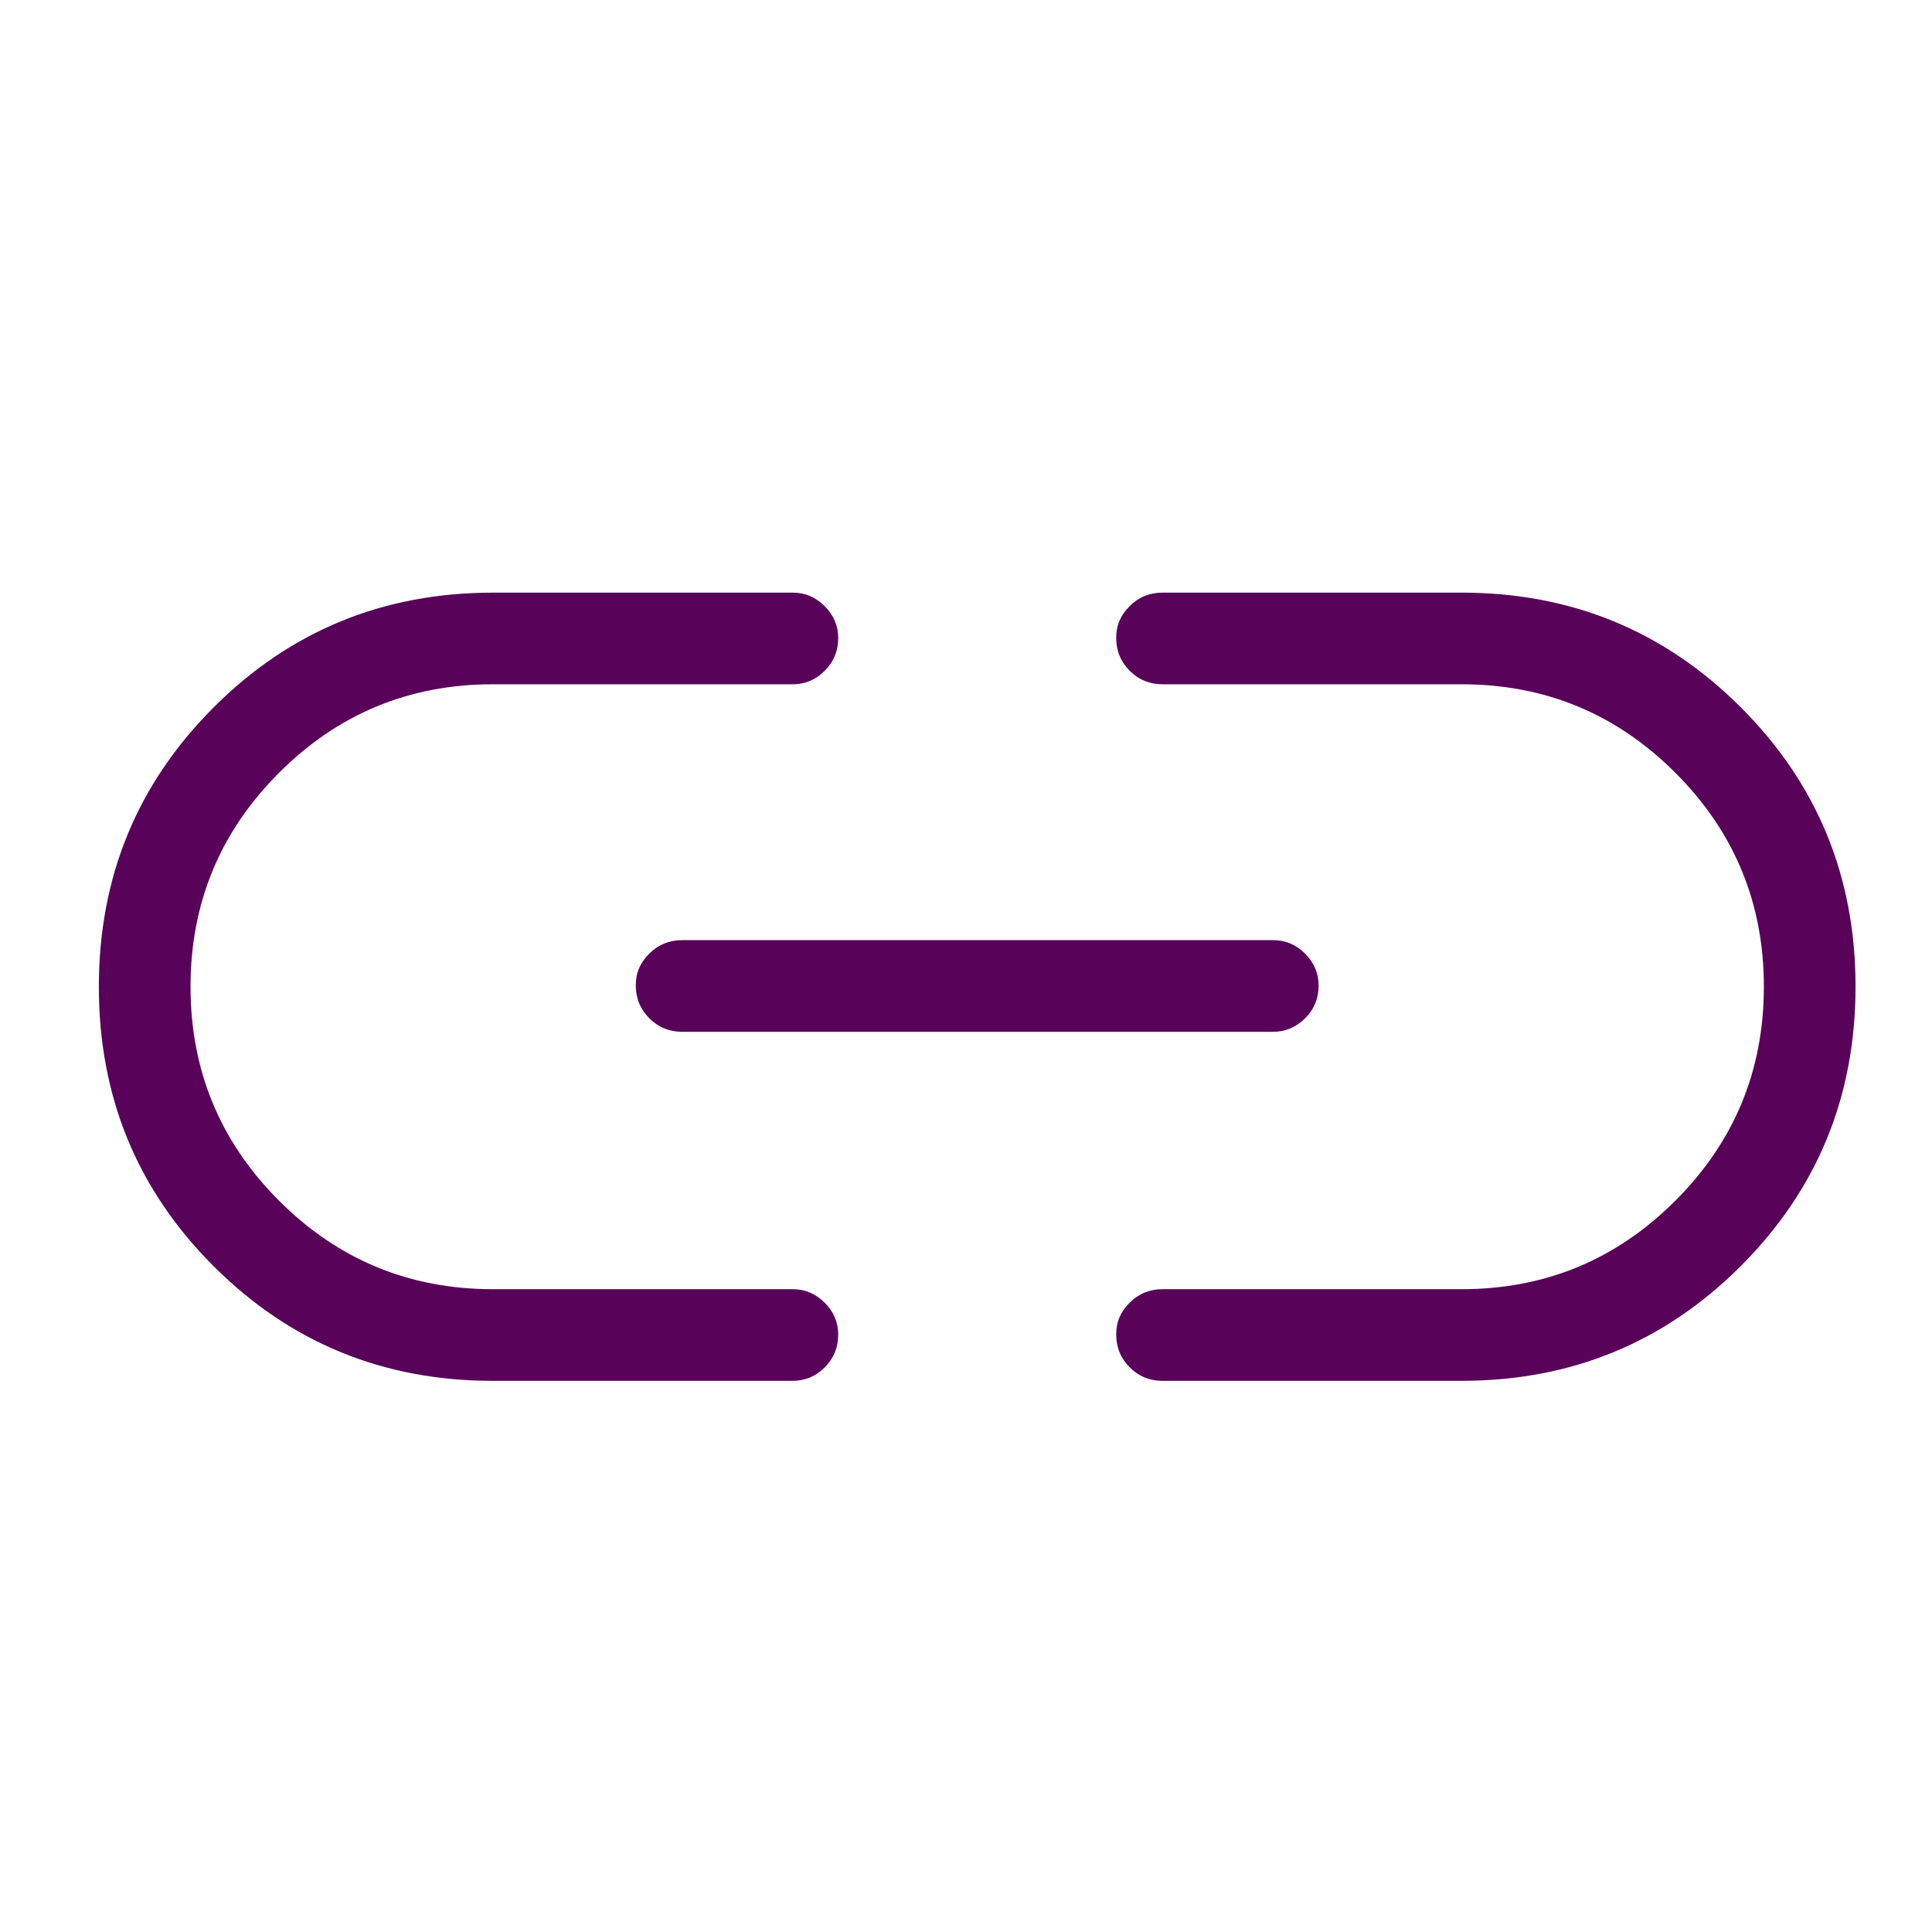 <?xml version="1.0" encoding="UTF-8"?>
<svg id="Ebene_1" data-name="Ebene 1" xmlns="http://www.w3.org/2000/svg" viewBox="0 0 1200 1200">
  <defs>
    <style>
      .cls-1 {
        fill: #580259;
      }
    </style>
  </defs>
  <path class="cls-1" d="M306.19,857.67c-68.18,0-126.02-23.75-173.53-71.24-47.51-47.49-71.26-105.31-71.26-173.48,0-68.16,23.75-126,71.26-173.54,47.51-47.54,105.35-71.31,173.53-71.31h186.26c7.6,0,14.19,2.8,19.78,8.4,5.59,5.6,8.39,12.21,8.39,19.81,0,8-2.8,14.78-8.39,20.35-5.59,5.57-12.19,8.36-19.78,8.36h-186.4c-51.85,0-96.1,18.33-132.75,54.98-36.64,36.64-54.96,80.94-54.96,132.88s18.32,96.24,54.96,132.88c36.64,36.65,80.89,54.98,132.75,54.98h186.4c7.6,0,14.19,2.8,19.78,8.4,5.59,5.6,8.39,12.2,8.39,19.8,0,8-2.8,14.79-8.39,20.37-5.59,5.57-12.19,8.36-19.78,8.36,0,0-186.26,0-186.26,0ZM423.67,640.87c-7.99,0-14.78-2.8-20.38-8.4-5.59-5.6-8.39-12.4-8.39-20.4s2.8-14.18,8.39-19.77c5.6-5.57,12.4-8.36,20.38-8.36h367.17c7.59,0,14.18,2.8,19.78,8.4,5.59,5.6,8.39,12.21,8.39,19.81,0,8-2.8,14.78-8.39,20.35-5.6,5.57-12.2,8.36-19.78,8.36h-367.17ZM722.05,857.67c-7.99,0-14.78-2.8-20.37-8.4-5.59-5.6-8.39-12.4-8.39-20.4s2.8-14.19,8.39-19.77c5.59-5.57,12.38-8.36,20.37-8.36h185.81c51.85,0,96.1-18.33,132.75-54.98,36.64-36.64,54.96-80.94,54.96-132.88,0-51.95-18.32-96.24-54.96-132.88-36.64-36.65-80.89-54.98-132.75-54.98h-185.81c-7.99,0-14.78-2.8-20.37-8.4-5.59-5.6-8.39-12.4-8.39-20.4s2.8-14.18,8.39-19.77c5.59-5.57,12.38-8.36,20.37-8.36h185.67c68.18,0,126.02,23.75,173.53,71.24,47.51,47.49,71.26,105.31,71.26,173.48,0,68.16-23.75,126-71.26,173.54-47.51,47.54-105.35,71.31-173.53,71.31h-185.67Z"/>
</svg>